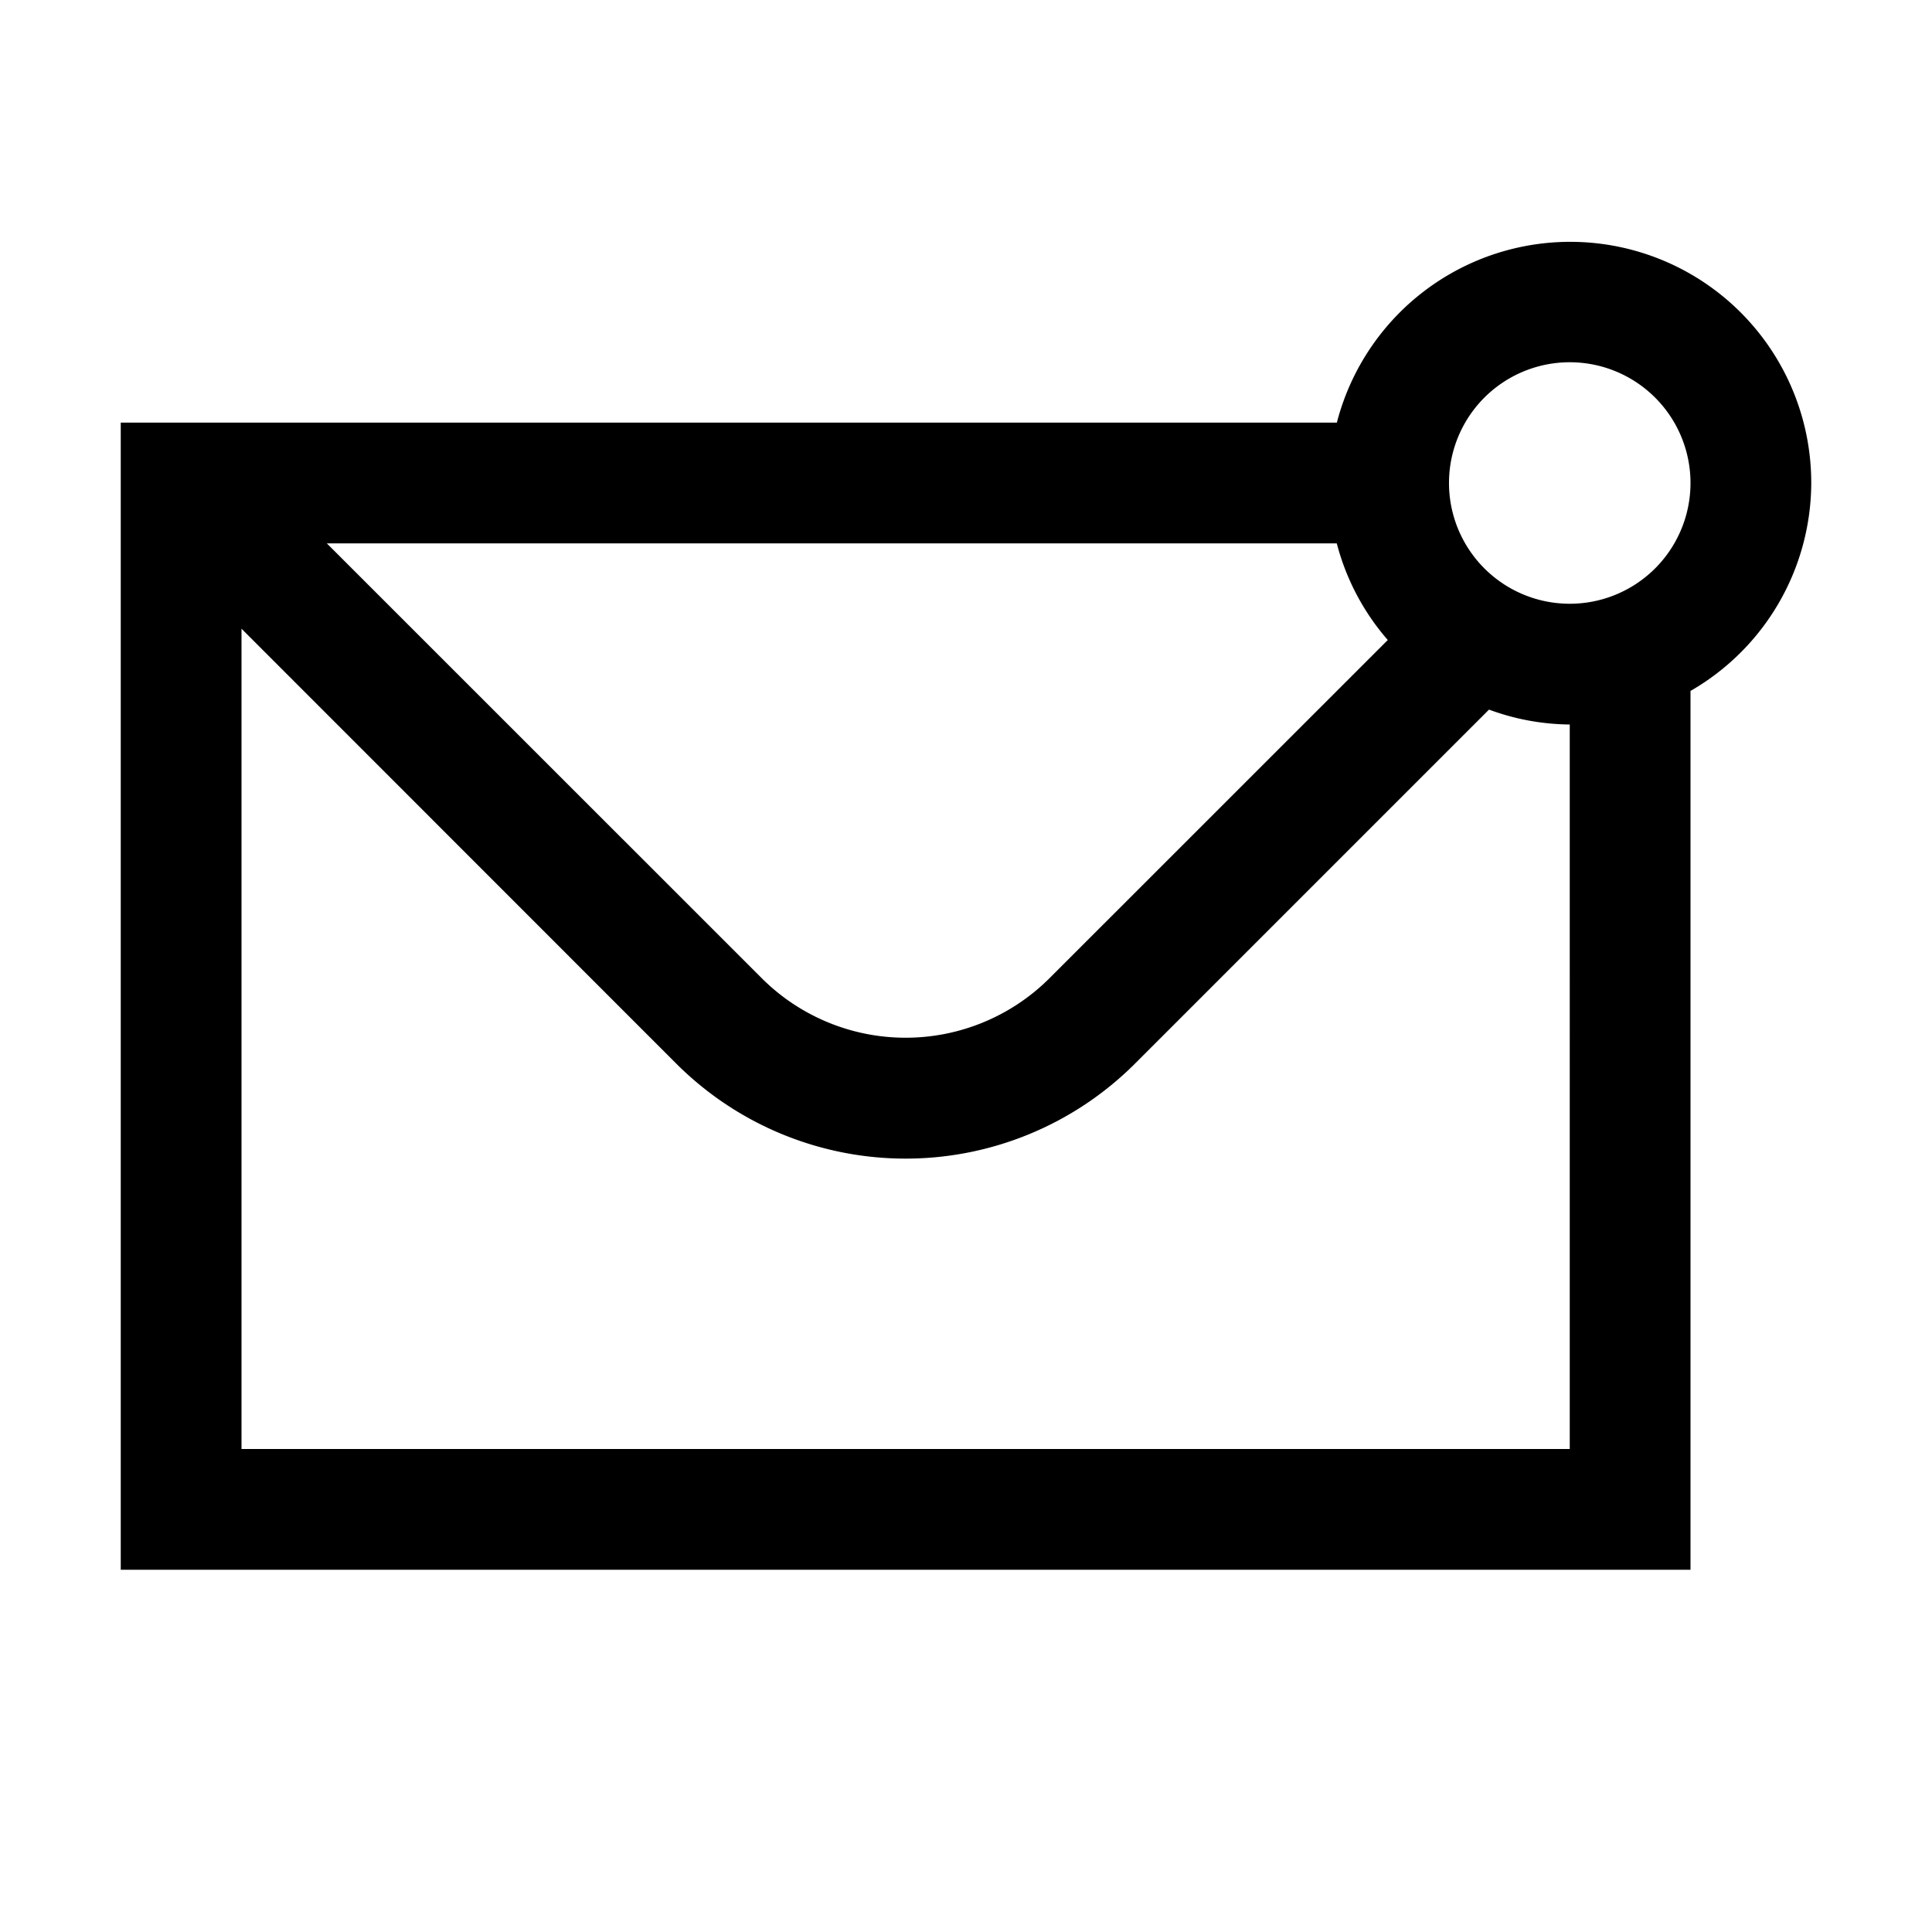 <svg xmlns="http://www.w3.org/2000/svg" viewBox="0 0 24 24"><path d="M22.5 6a2.994 2.994 0 0 0-5.893-.75H1.5V19.5H21V8.583A2.99 2.99 0 0 0 22.5 6m-5.26 1.95-4.206 4.205a2.53 2.53 0 0 1-3.568 0L4.06 6.75h12.546c.115.443.332.854.633 1.2M19.5 18H3V7.81l5.405 5.407a4.03 4.03 0 0 0 5.69 0l4.402-4.402c.32.119.66.182 1.003.185zm0-10.5a1.5 1.5 0 1 1 0-3 1.5 1.5 0 0 1 0 3"/></svg>
